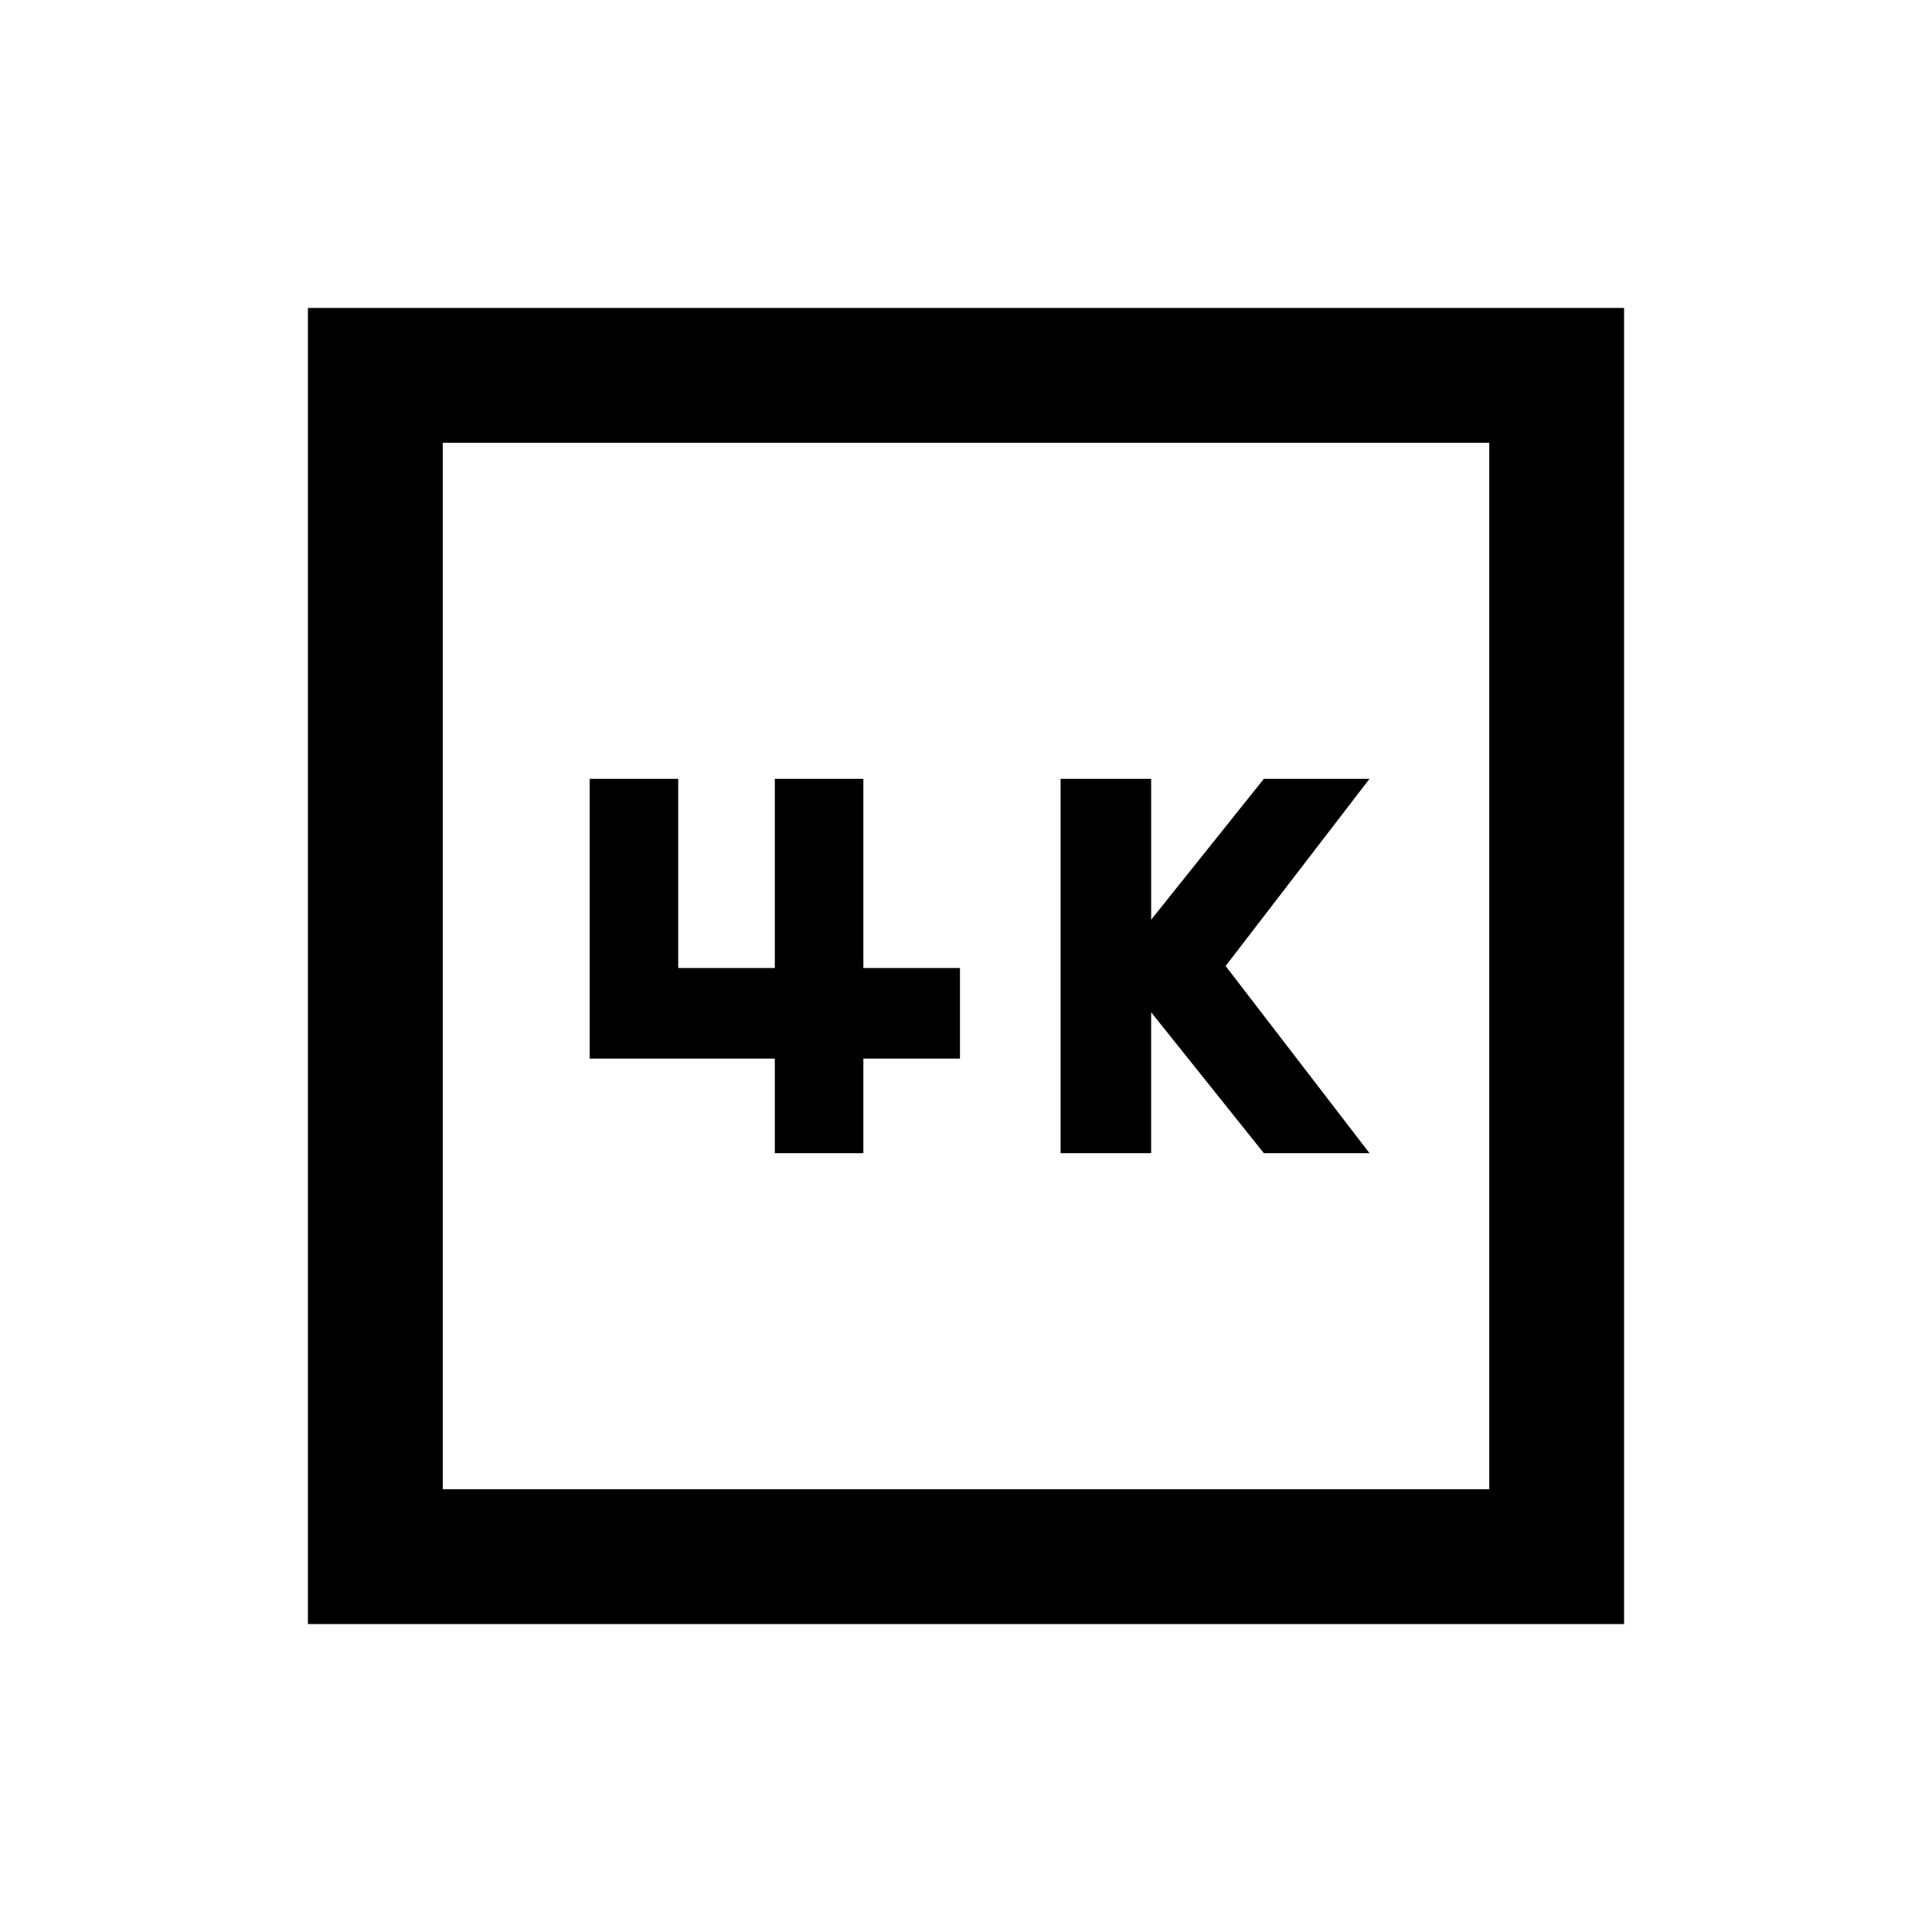 <svg xmlns="http://www.w3.org/2000/svg" height="20" viewBox="0 -960 960 960" width="20"><path d="M527-387h45v-70l56 70h52.5L609-480l71.5-93H628l-56 70v-70h-45v186Zm-142 0h44v-47h48v-45h-48v-94h-44v94h-48v-94h-44v139h92v47ZM153-153v-654h654v654H153Zm67-67h520v-520H220v520Zm0 0v-520 520Z"/></svg>